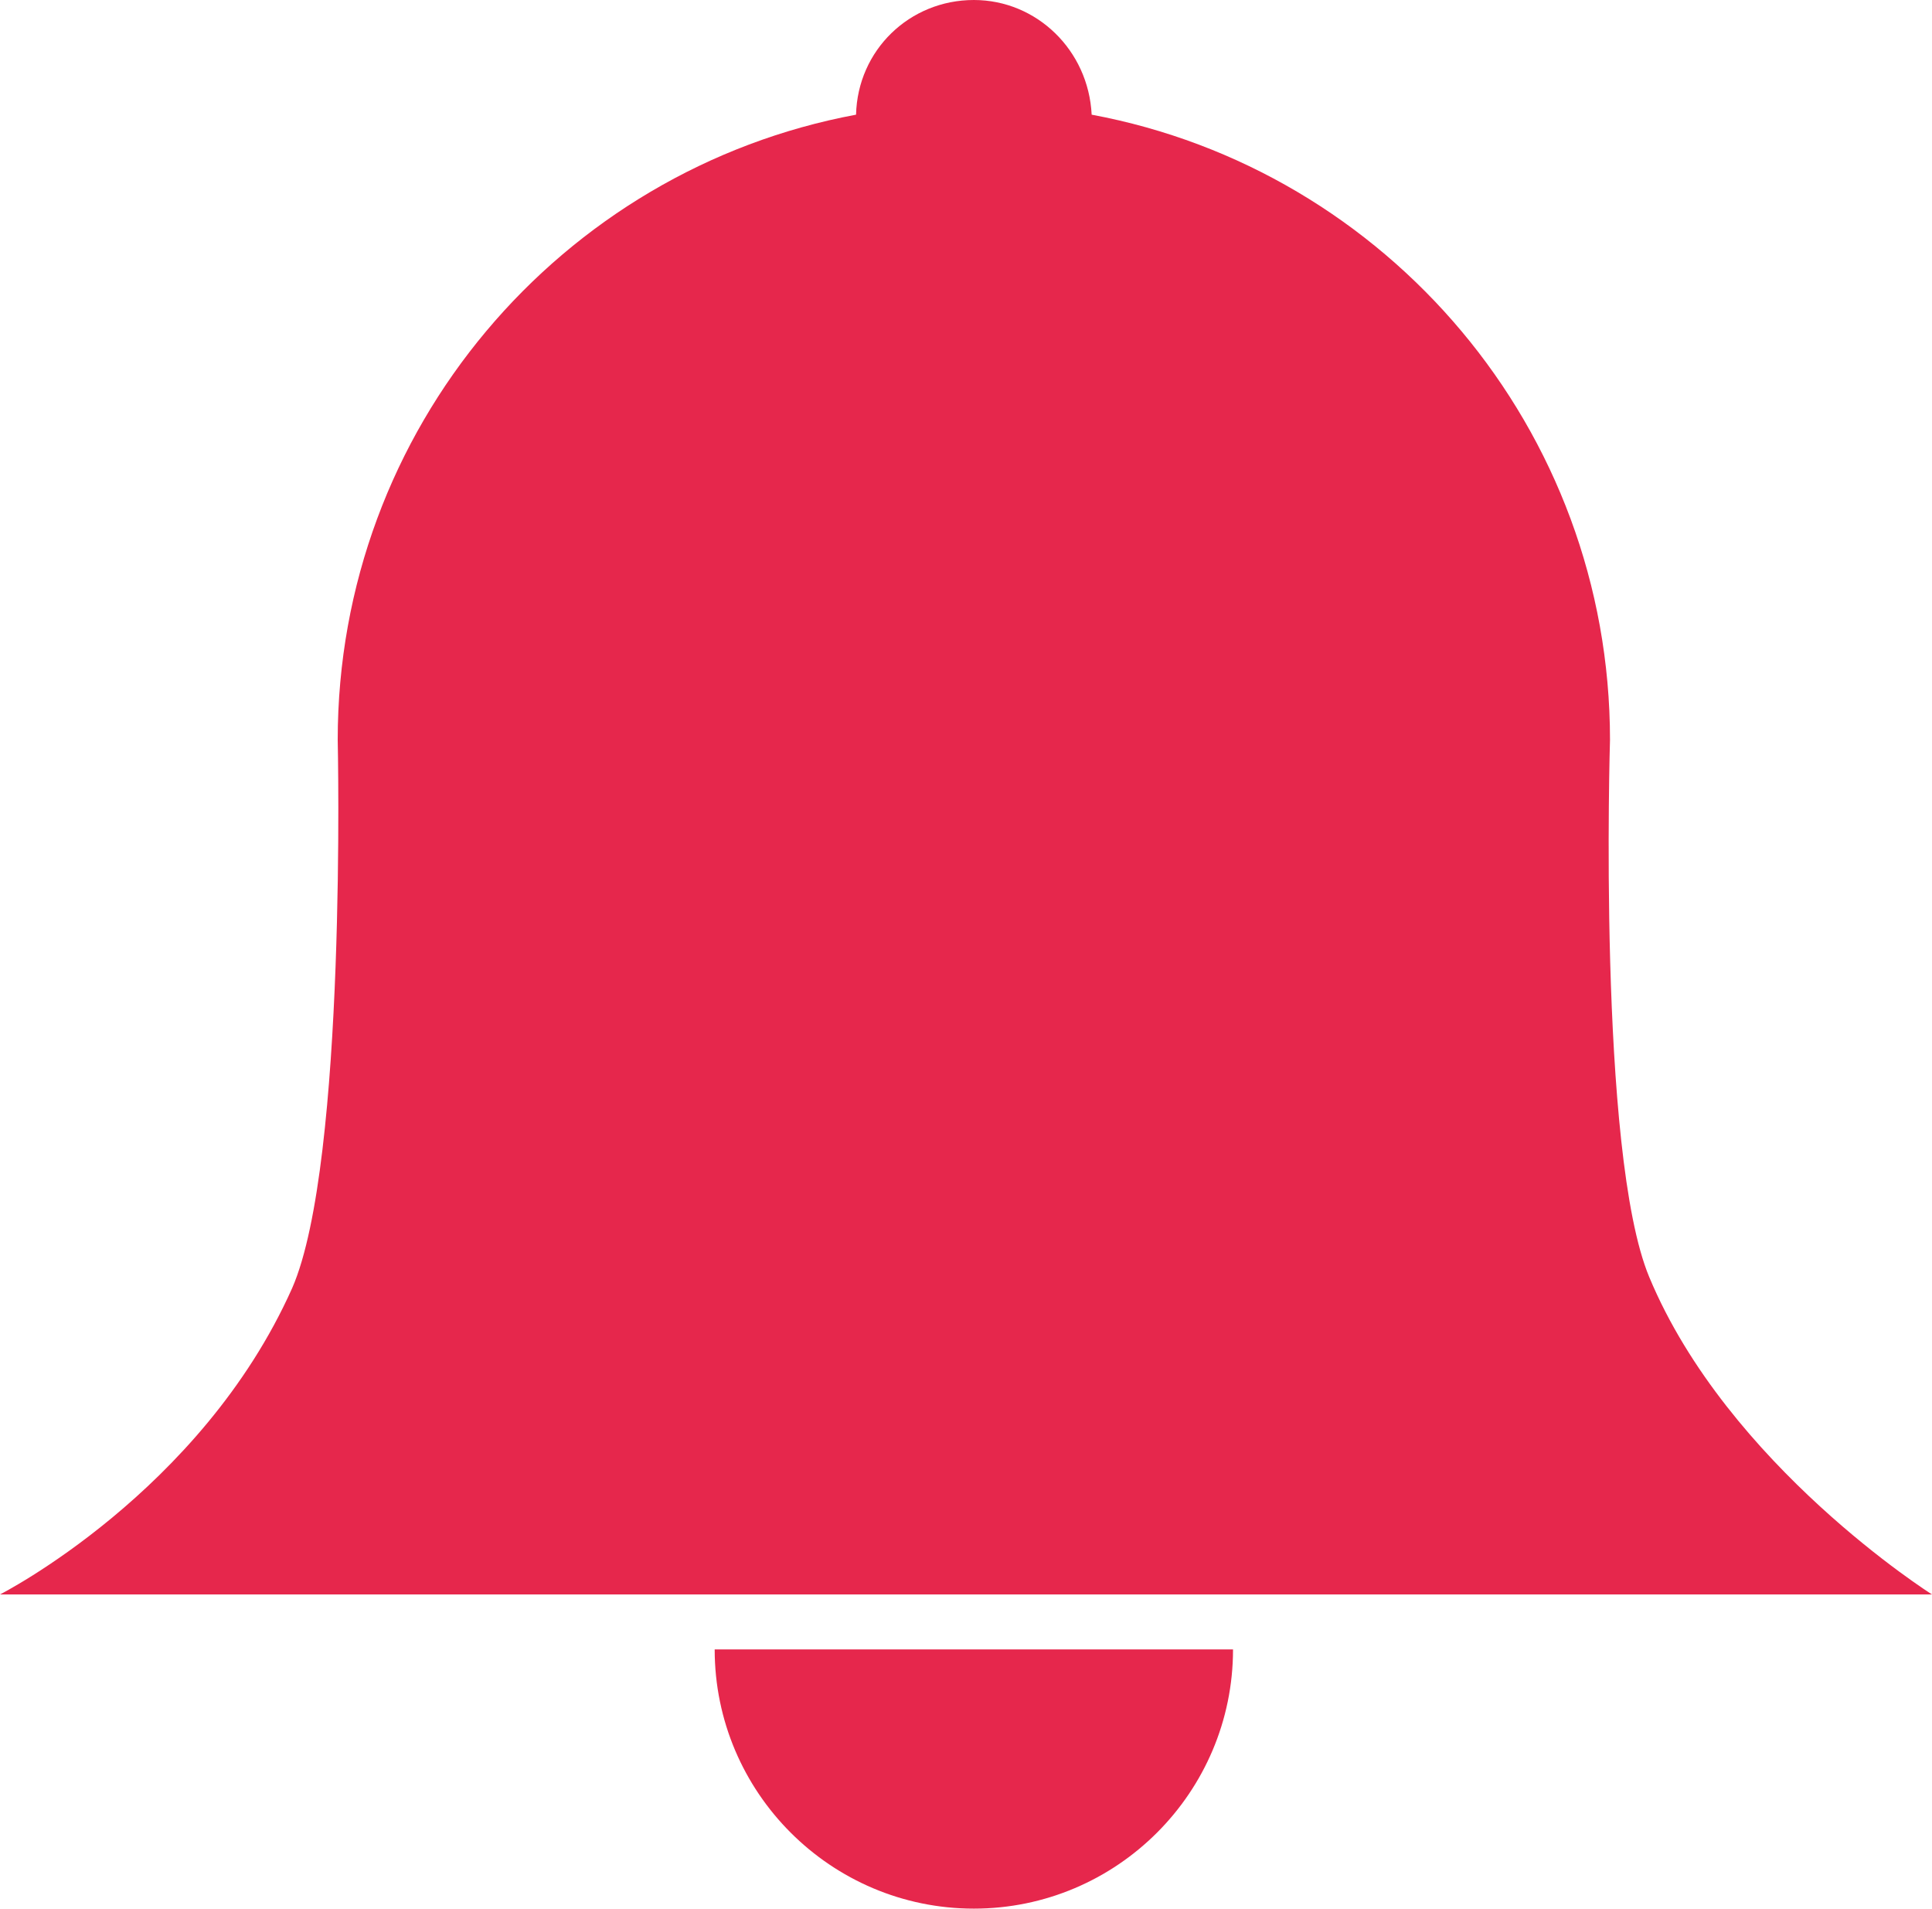 <?xml version="1.0" encoding="utf-8"?>
<!-- Generator: Adobe Illustrator 18.0.0, SVG Export Plug-In . SVG Version: 6.00 Build 0)  -->
<!DOCTYPE svg PUBLIC "-//W3C//DTD SVG 1.1//EN" "http://www.w3.org/Graphics/SVG/1.1/DTD/svg11.dtd">
<svg version="1.1" xmlns="http://www.w3.org/2000/svg" xmlns:xlink="http://www.w3.org/1999/xlink" x="0px" y="0px"
	 viewBox="0 0 123 121.5" enable-background="new 0 0 123 121.5" xml:space="preserve">
<g id="PSD_Converted">
	<g id="Bell_xA0_Image_1_">
	</g>
	<g id="smiley3_xA0_Image_1_">
	</g>
	<g id="smiley2_xA0_Image_1_">
	</g>
	<g id="smiley1_xA0_Image_1_">
	</g>
	<g id="Texto_1_">
	</g>
	<g id="line_xA0_Image_1_" opacity="0.4">
	</g>
	<g id="Logo_ProMood_xA0_Image_1_">
	</g>
	<g id="background_xA0_Image_1_">
	</g>
	<g id="Polygons_Tile_xA0_Image_1_">
	</g>
	<g id="Inner_Shadow_xA0_Image_1_">
	</g>
	<defs>
		<filter id="Adobe_OpacityMaskFilter" filterUnits="userSpaceOnUse" x="442.3" y="-2565" width="640" height="3992">
			<feColorMatrix  type="matrix" values="1 0 0 0 0  0 1 0 0 0  0 0 1 0 0  0 0 0 1 0"/>
		</filter>
	</defs>
	<mask maskUnits="userSpaceOnUse" x="442.3" y="-2565" width="640" height="3992" id="Tests_xA0_Image_2_">
	</mask>
	<g id="Tests_xA0_Image_1_" mask="url(#Tests_xA0_Image_2_)">
	</g>
</g>
<g id="VECTORES">
	<g id="Tests_Image_VECTOR">
	</g>
	<g>
		<path fill="#E6274C" d="M62,121.5c9.1,0,16.5-7.4,16.5-16.5H45.5C45.5,114.1,52.9,121.5,62,121.5z"/>
		<path fill="#E6274C" d="M105,81.3c-3.3-7.9-2.5-34.2-2.5-34.2c0-19.8-14.2-36.3-33-39.8C69.3,3.2,66,0,62,0
			c-4.1,0-7.4,3.2-7.5,7.3c-18.8,3.5-33,20-33,39.8c0,0,0.6,26.9-2.9,34.9C12.8,95,0,101.5,0,101.5h123C123,101.5,110,93.3,105,81.3
			z"/>
	</g>
</g>
</svg>
